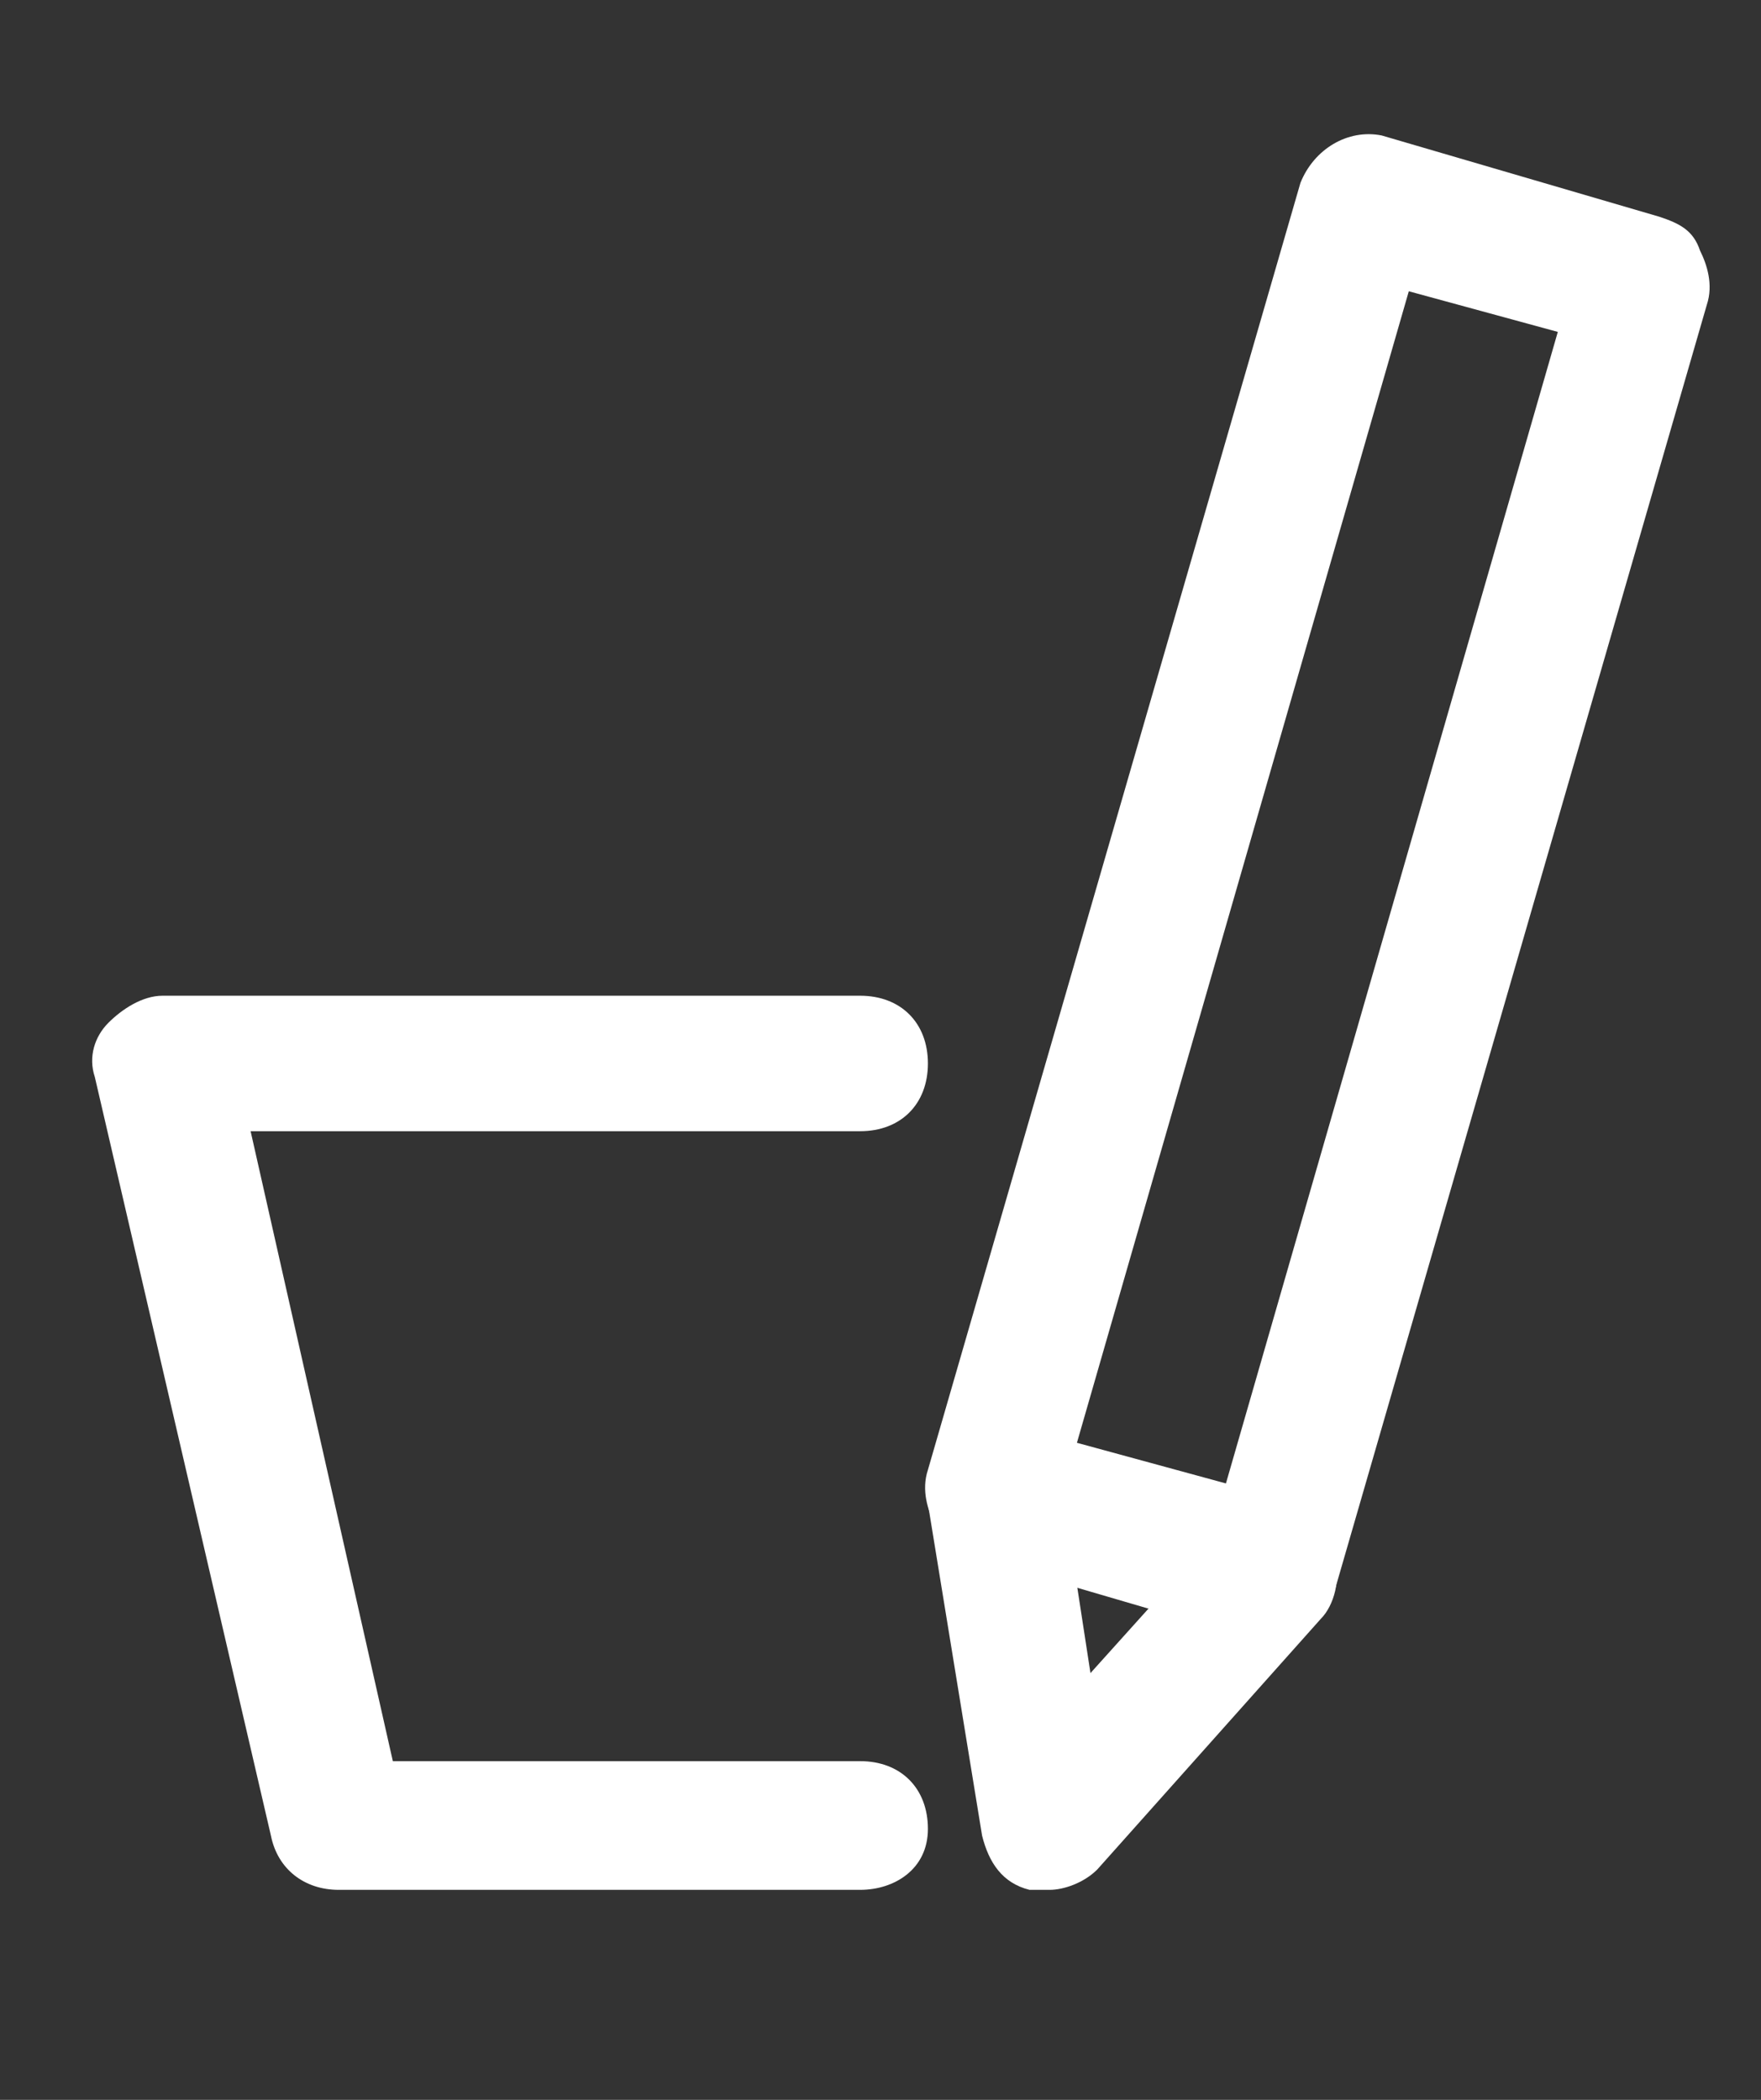 <?xml version="1.0" encoding="utf-8"?>
<!-- Generator: Adobe Illustrator 23.0.3, SVG Export Plug-In . SVG Version: 6.00 Build 0)  -->
<svg version="1.1" id="Calque_1" xmlns="http://www.w3.org/2000/svg" xmlns:xlink="http://www.w3.org/1999/xlink" x="0px" y="0px"
	 viewBox="0 0 26 31" style="enable-background:new 0 0 26 31;" xml:space="preserve">
<rect x="0" y="0" width="26" height="31" fill="#333333" stroke="none"/>
<style type="text/css">
	.st0{fill:#FFFFFF;}
</style>
<path class="st0" d="M12.7,27.9H5c-0.5,0-0.9-0.3-1-0.8L1.4,15.9c-0.1-0.3,0-0.6,0.2-0.8s0.5-0.4,0.8-0.4h10.3c0.6,0,1,0.4,1,1
	c0,0.6-0.4,1-1,1h-9L5.8,26h6.9c0.6,0,1,0.4,1,1S13.2,27.9,12.7,27.9z"/>
<g>
	<path class="st0" d="M15.5,27.9c-0.1,0-0.2,0-0.3,0c-0.4-0.1-0.6-0.4-0.7-0.8l-0.8-4.9c-0.1-0.3,0.1-0.7,0.3-0.9
		c0.3-0.2,0.6-0.3,0.9-0.2l4.1,1.2c0.3,0.1,0.6,0.4,0.7,0.7s0,0.7-0.2,0.9l-3.3,3.7C16,27.8,15.7,27.9,15.5,27.9z M15.9,23.4
		l0.2,1.3l0.9-1L15.9,23.4z"/>
	<path class="st0" d="M18.8,24.2c-0.1,0-0.2,0-0.3,0L14.4,23c-0.3-0.1-0.5-0.2-0.6-0.5c-0.1-0.2-0.2-0.5-0.1-0.8l5.5-19
		c0.2-0.5,0.7-0.8,1.2-0.7l4.1,1.2c0.3,0.1,0.5,0.2,0.6,0.5c0.1,0.2,0.2,0.5,0.1,0.8l-5.5,19C19.6,23.9,19.2,24.2,18.8,24.2z
		 M15.9,21.3l2.2,0.6l4.9-17l-2.2-0.6L15.9,21.3z"/>
</g>
</svg>
